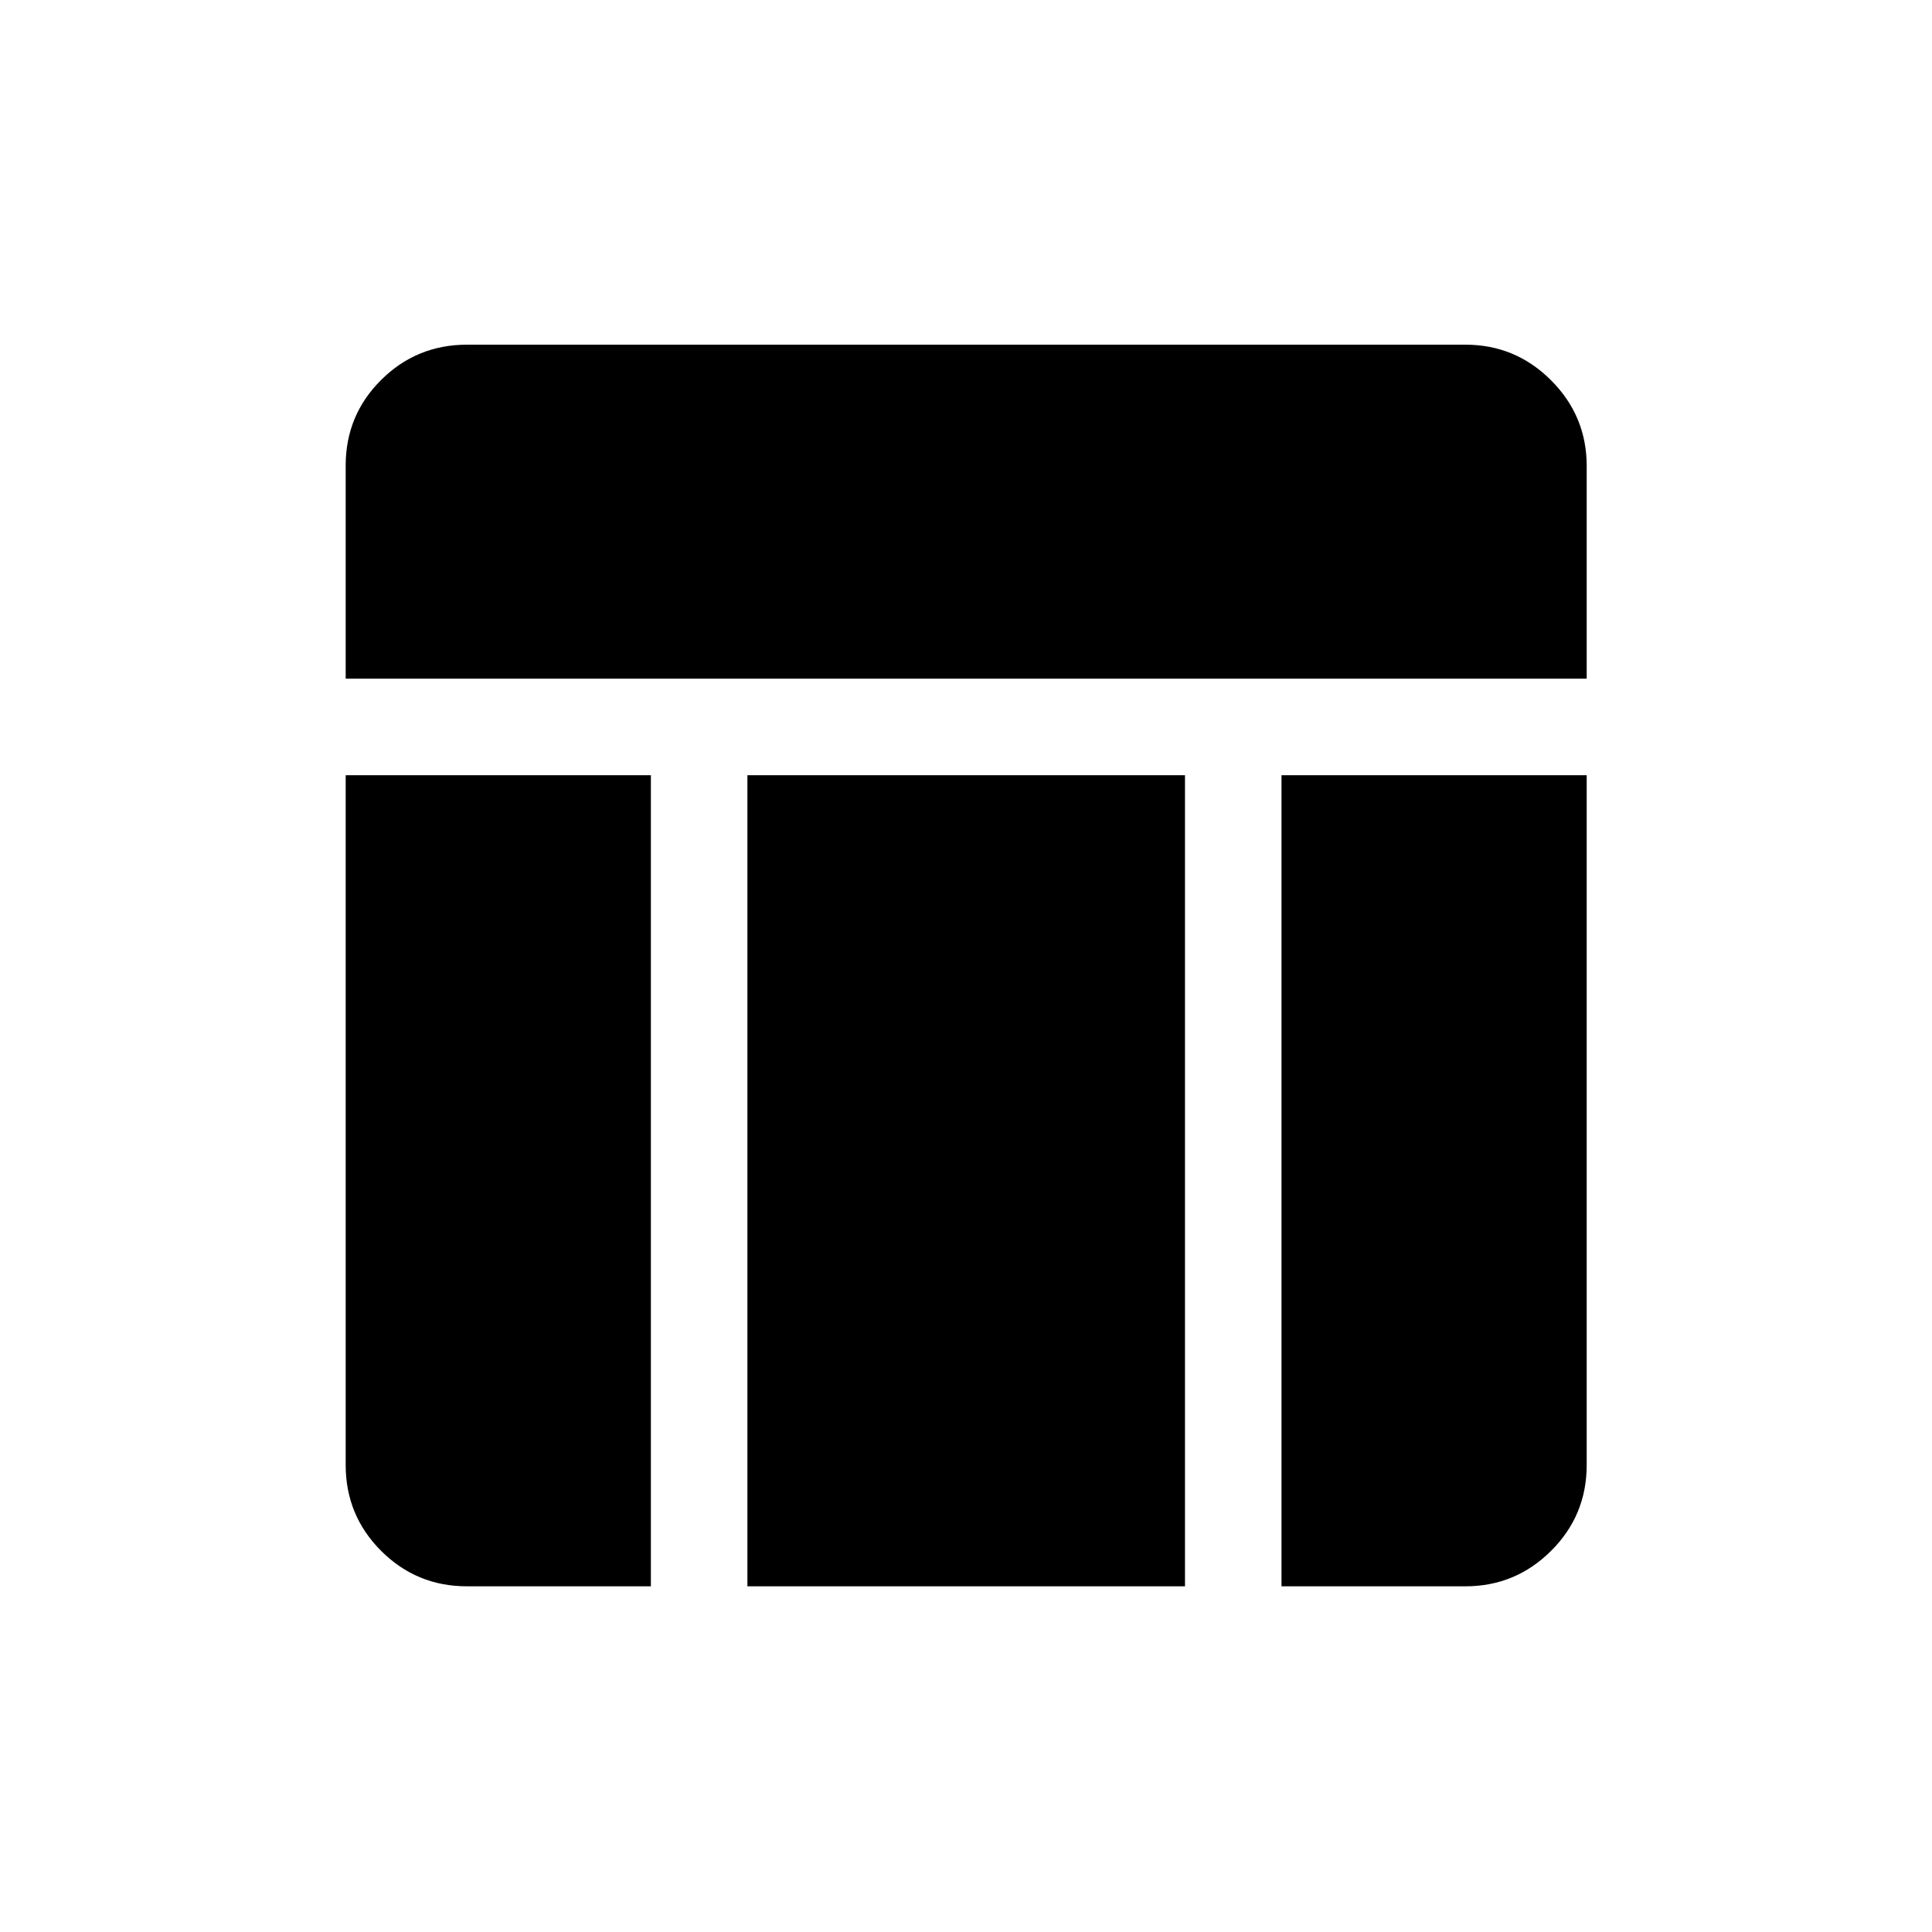<svg xmlns="http://www.w3.org/2000/svg" height="20" viewBox="0 -960 960 960" width="20"><path d="M171.77-622.77V-728.7q0-24.97 17.61-42.5 17.62-17.53 42.66-17.53h496.11q24.86 0 42.57 17.7 17.7 17.71 17.7 42.57v105.69H171.77Zm60.27 451q-25.04 0-42.66-17.61-17.61-17.62-17.61-42.66v-342.77h151.65v403.04h-91.38Zm404.73 0v-403.04h151.65v342.77q0 25.04-17.7 42.66-17.71 17.61-42.57 17.61h-91.38Zm-265.39 0v-403.04h217.43v403.04H371.38Z"/></svg>